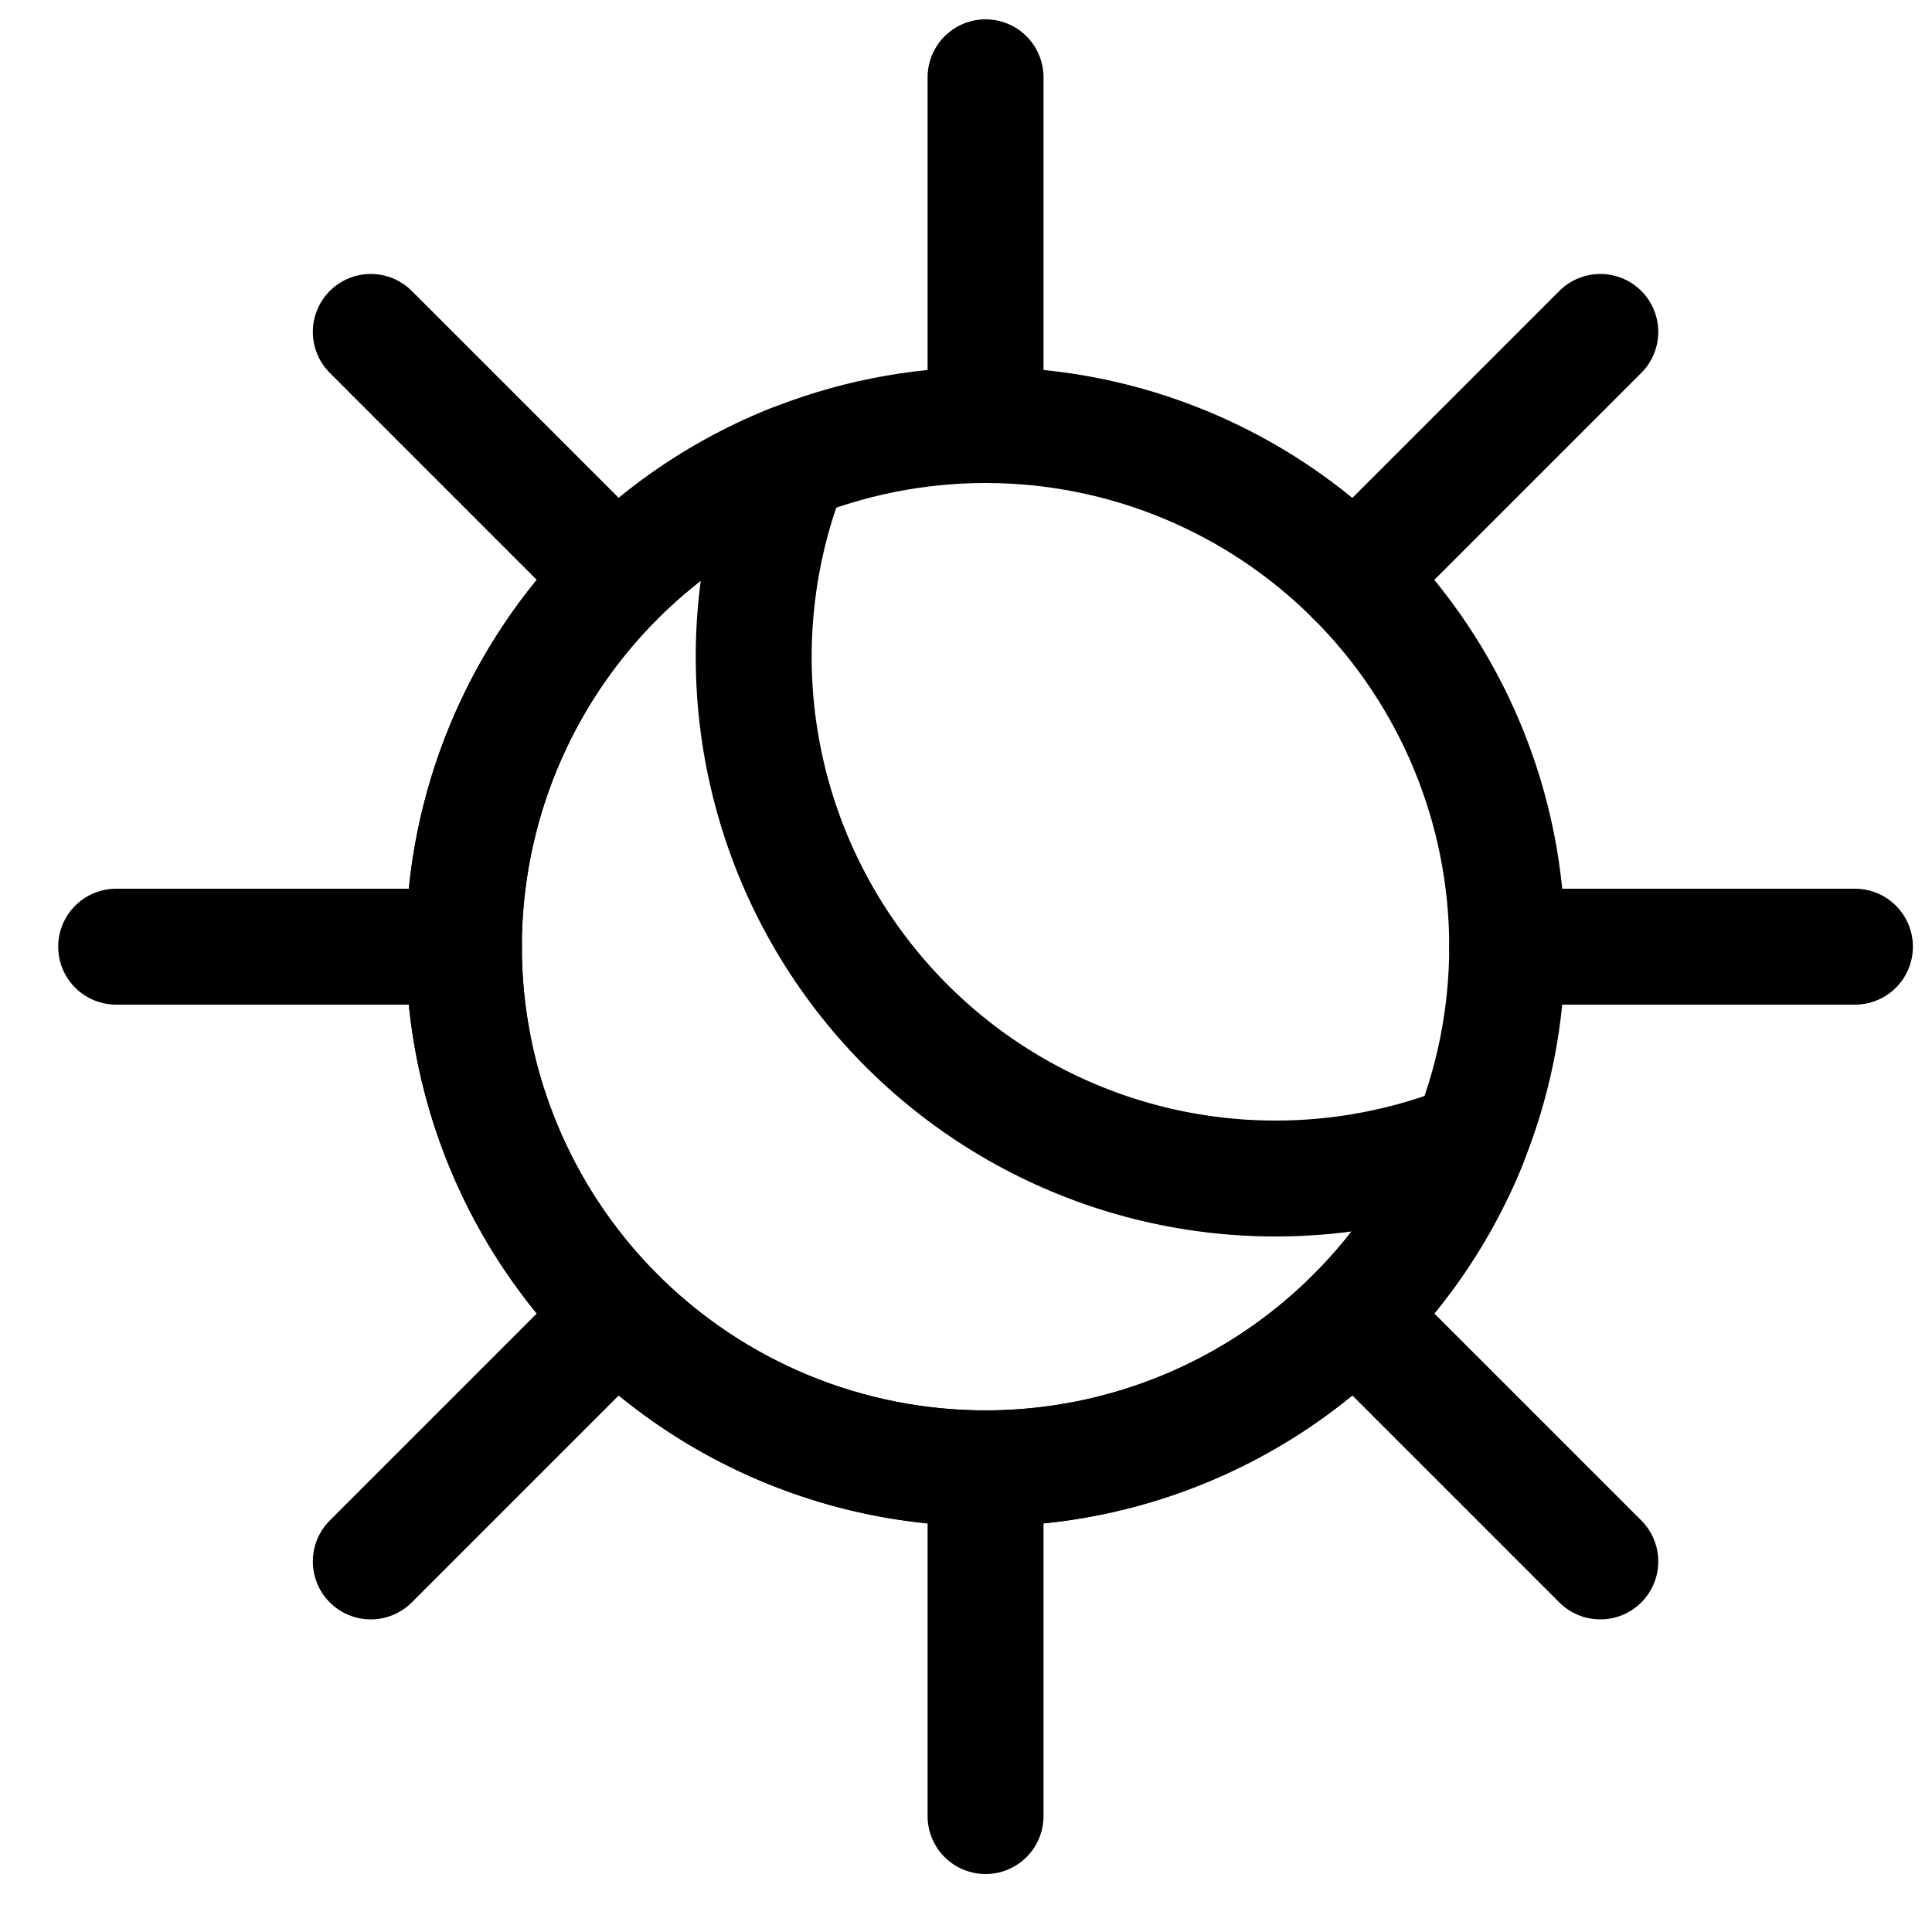 <?xml version="1.0" encoding="UTF-8" standalone="no"?> <svg width="25" height="25" viewBox="0 0 25 25" fill="none" xmlns="http://www.w3.org/2000/svg">
<g clip-path="url(#clip0_1308_4725)">
<path d="M12.753 5.5V1" stroke="black" stroke-width="1.5" stroke-linecap="round" stroke-linejoin="round"/>
<path d="M7.98 7.477L4.798 4.295" stroke="black" stroke-width="1.5" stroke-linecap="round" stroke-linejoin="round"/>
<path d="M6.003 12.25H1.503" stroke="black" stroke-width="1.5" stroke-linecap="round" stroke-linejoin="round"/>
<path d="M7.98 17.023L4.798 20.205" stroke="black" stroke-width="1.5" stroke-linecap="round" stroke-linejoin="round"/>
<path d="M12.753 19V23.5" stroke="black" stroke-width="1.5" stroke-linecap="round" stroke-linejoin="round"/>
<path d="M17.526 17.023L20.708 20.205" stroke="black" stroke-width="1.5" stroke-linecap="round" stroke-linejoin="round"/>
<path d="M19.503 12.25H24.003" stroke="black" stroke-width="1.5" stroke-linecap="round" stroke-linejoin="round"/>
<path d="M17.526 7.477L20.708 4.295" stroke="black" stroke-width="1.5" stroke-linecap="round" stroke-linejoin="round"/>
<path d="M6.003 12.25C6.003 14.04 6.714 15.757 7.98 17.023C9.246 18.289 10.963 19 12.753 19C14.543 19 16.26 18.289 17.526 17.023C18.792 15.757 19.503 14.04 19.503 12.25C19.503 10.46 18.792 8.743 17.526 7.477C16.26 6.211 14.543 5.5 12.753 5.5C10.963 5.5 9.246 6.211 7.98 7.477C6.714 8.743 6.003 10.46 6.003 12.25Z" stroke="black" stroke-width="1.5" stroke-linecap="round" stroke-linejoin="round"/>
<path d="M16.503 15.25C15.399 15.25 14.312 14.979 13.338 14.461C12.363 13.943 11.53 13.194 10.912 12.28C10.293 11.366 9.909 10.314 9.791 9.216C9.674 8.119 9.827 7.009 10.238 5.985C9.202 6.401 8.285 7.067 7.57 7.924C6.854 8.782 6.363 9.803 6.139 10.897C5.915 11.991 5.966 13.123 6.287 14.192C6.608 15.261 7.19 16.234 7.979 17.024C8.769 17.813 9.742 18.395 10.811 18.716C11.88 19.037 13.012 19.088 14.106 18.864C15.2 18.64 16.221 18.149 17.078 17.433C17.936 16.718 18.602 15.801 19.018 14.765C18.219 15.086 17.365 15.251 16.503 15.25Z" stroke="black" stroke-width="1.5" stroke-linecap="round" stroke-linejoin="round"/>
</g>
<defs>
<clipPath id="clip0_1308_4725">
<rect width="24" height="24" fill="white" transform="translate(0.753 0.25)"/>
</clipPath>
</defs>
</svg>
